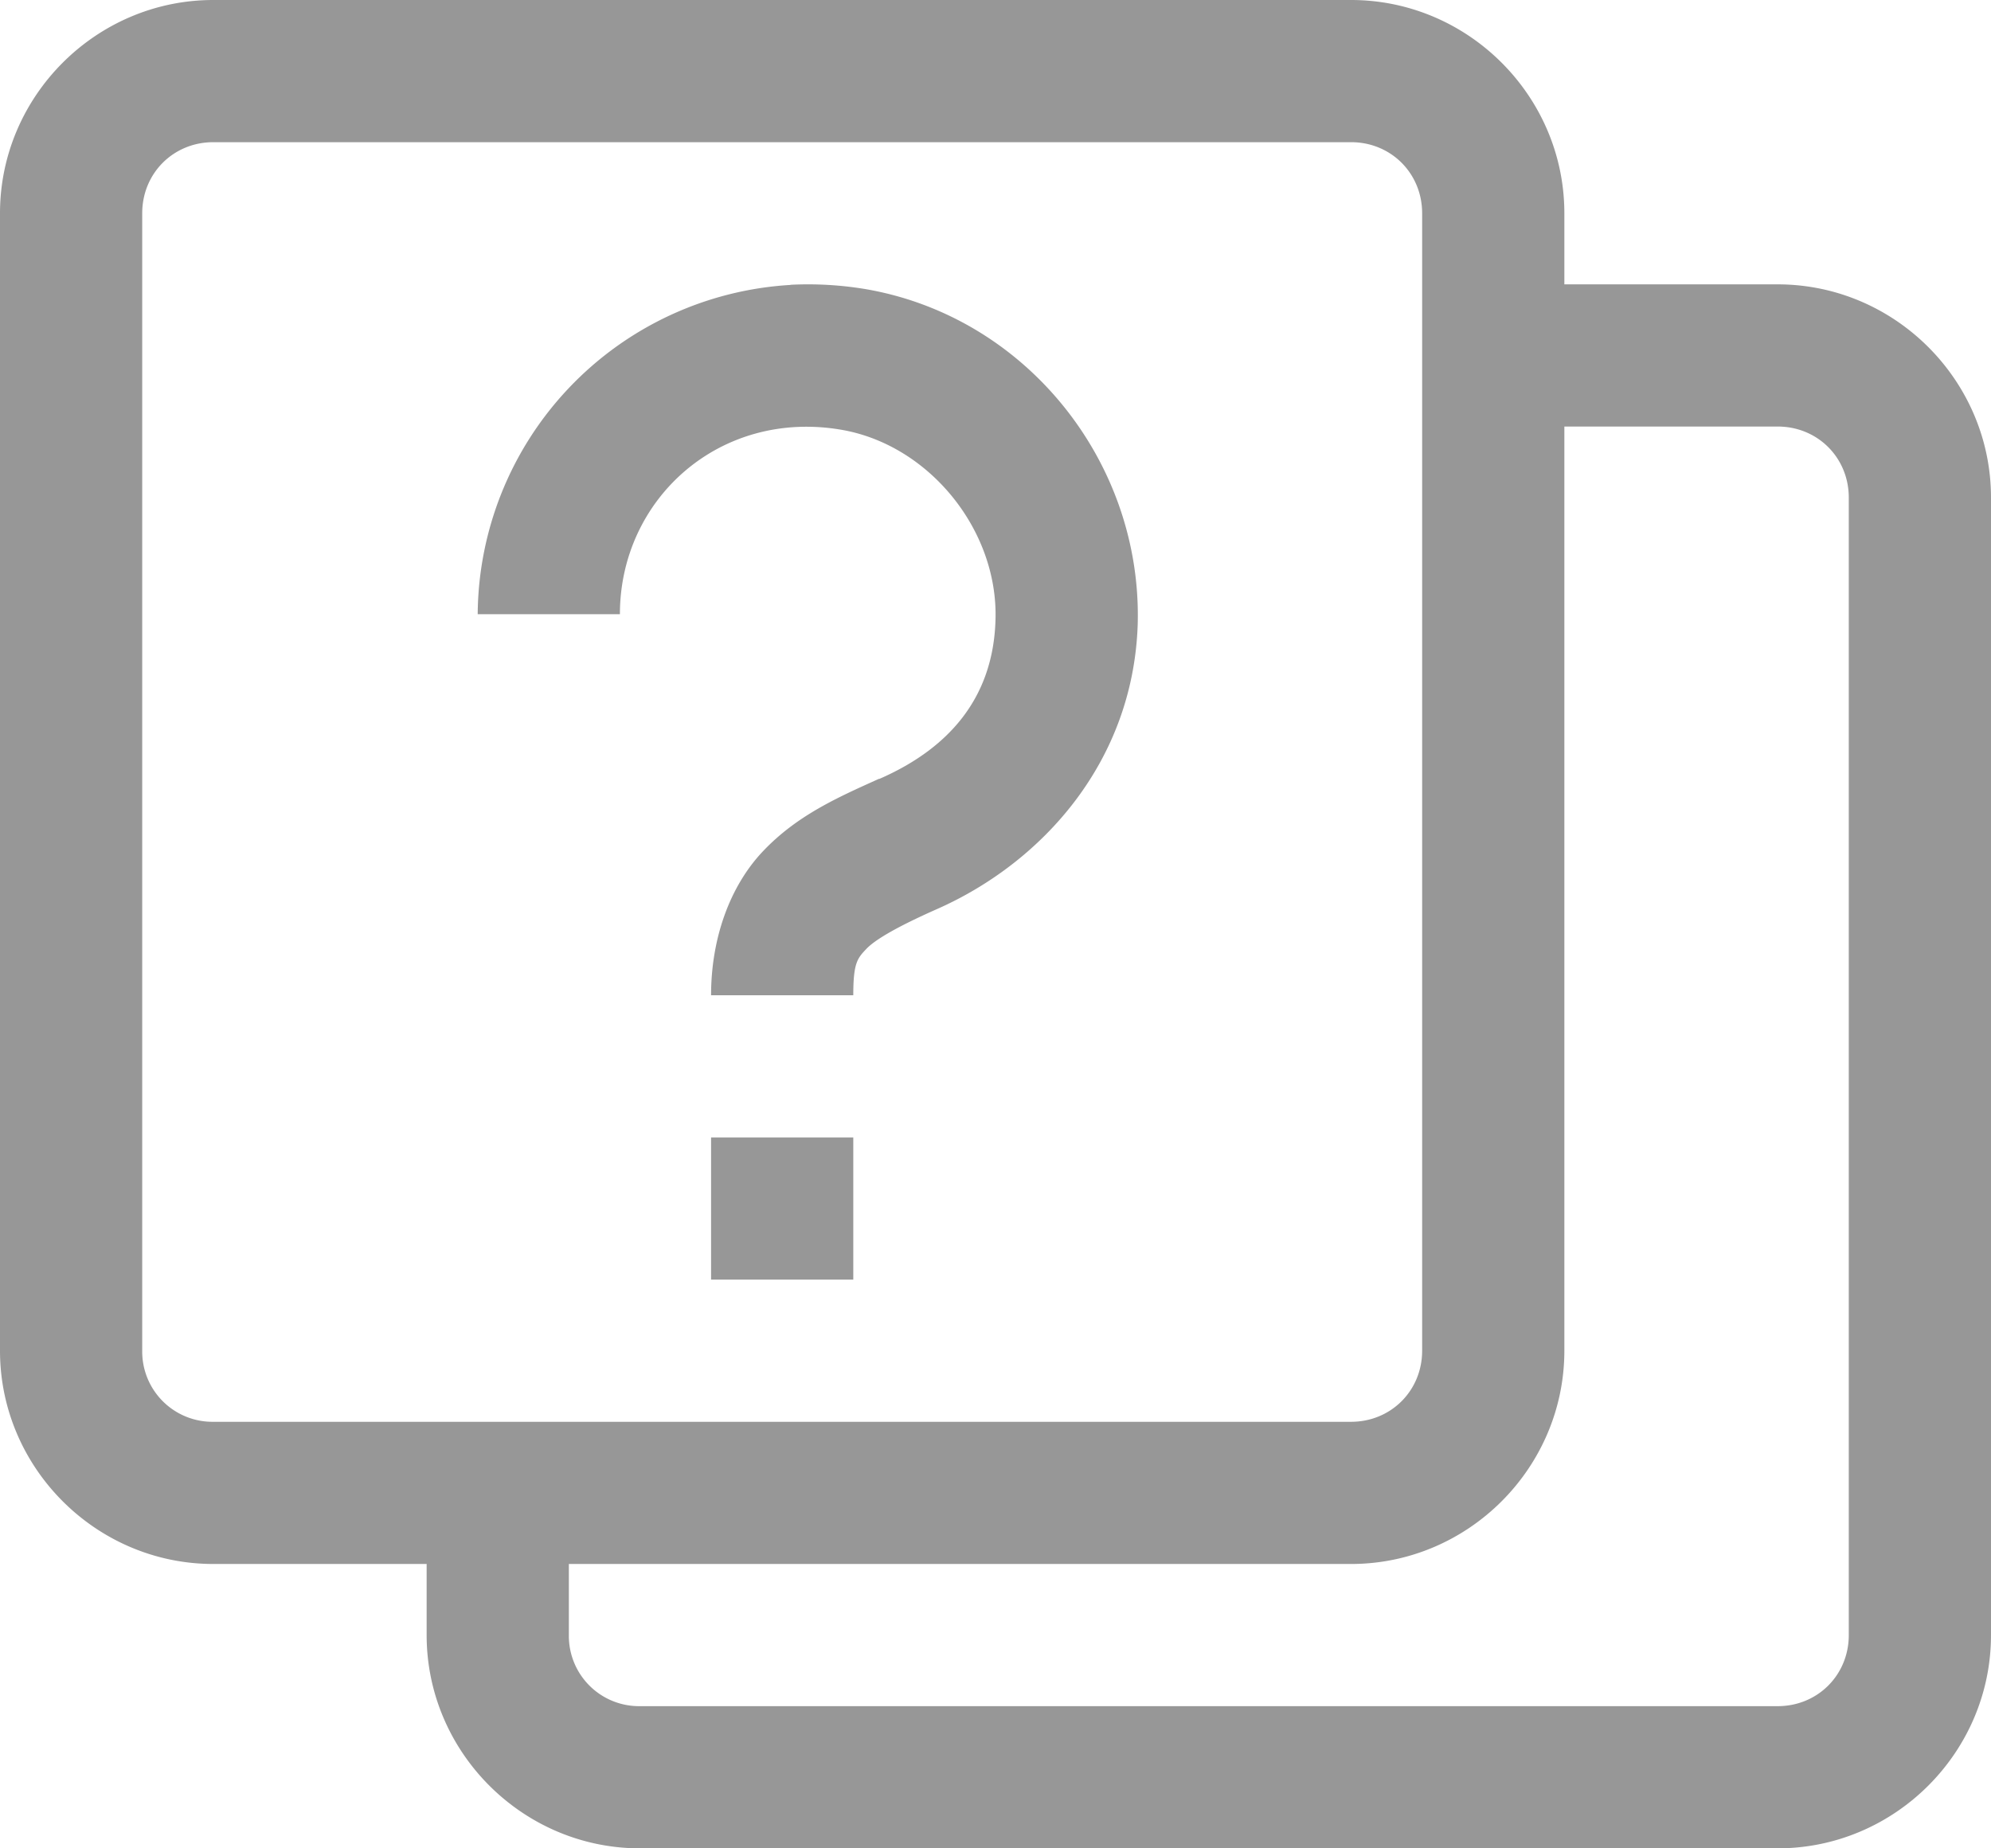<svg width="14" height="13" fill="none" xmlns="http://www.w3.org/2000/svg"><path d="M1.5 0C.676 0 0 .676 0 1.5v8c0 .824.676 1.5 1.5 1.5H3v.5c0 .824.676 1.5 1.5 1.5h8c.824 0 1.5-.676 1.5-1.5v-8c0-.824-.676-1.5-1.5-1.5H11v-.5C11 .676 10.324 0 9.5 0h-8Zm0 1h8c.281 0 .5.219.5.5v8c0 .281-.219.5-.5.5h-8a.494.494 0 0 1-.5-.5v-8c0-.281.219-.5.5-.5Zm4.059 1.004a2.337 2.337 0 0 0-2.2 2.316h1c0-.812.704-1.445 1.559-1.297C6.535 3.13 7.02 3.73 7 4.36c-.016.559-.34.91-.816 1.118H6.18c-.293.132-.575.257-.813.507S5 6.605 5 7h1c0-.223.027-.258.09-.324.062-.067.223-.16.496-.281C7.332 6.066 7.969 5.355 8 4.39c.031-1.137-.781-2.16-1.91-2.356a2.462 2.462 0 0 0-.531-.031ZM11 3h1.5c.281 0 .5.219.5.5v8c0 .281-.219.5-.5.5h-8a.494.494 0 0 1-.5-.5V11h5.5c.824 0 1.5-.676 1.5-1.5V3ZM5 8v1h1V8H5Z" fill="#979797"/></svg>